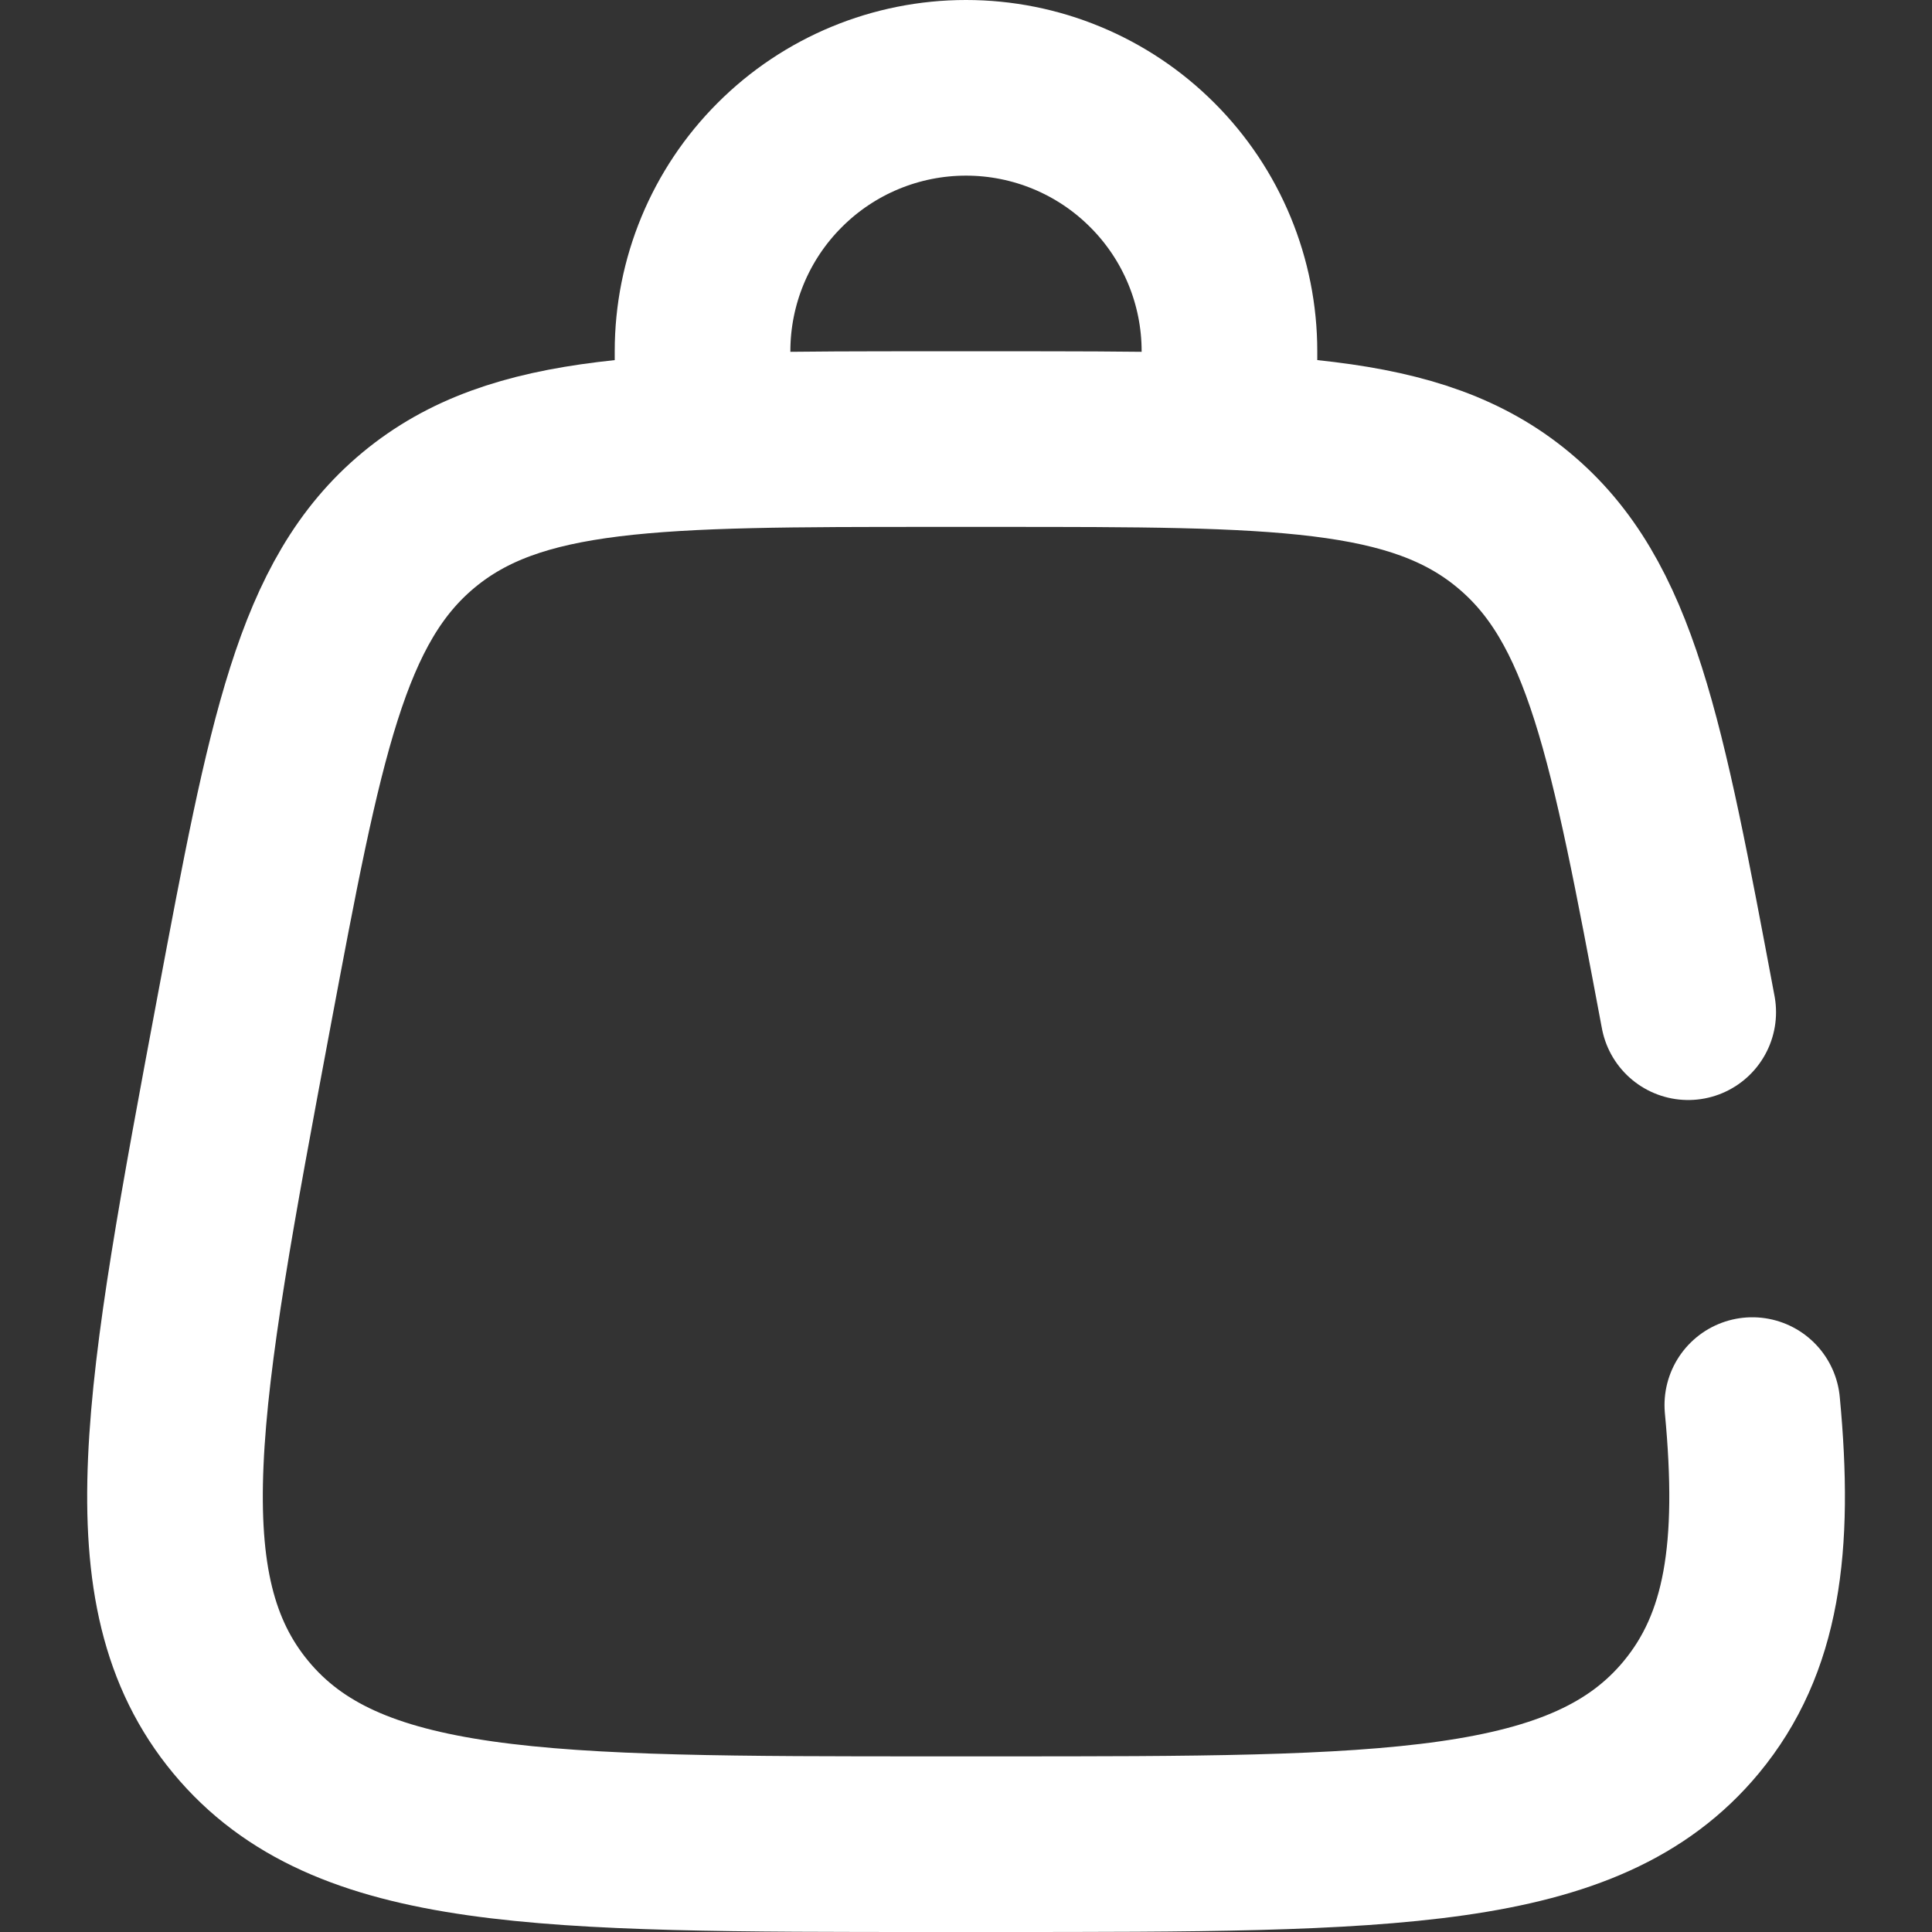<svg width="22" height="22" viewBox="0 0 22 22" fill="none" xmlns="http://www.w3.org/2000/svg">
<rect x="0" y="0" width="22" height="22" fill="#333333" stroke="none"/>
<path d="M19.224 11.526C18.638 8.405 18.346 6.844 17.234 5.922C16.125 5 14.537 5 11.362 5H10.64C7.465 5 5.877 5 4.766 5.922C3.656 6.844 3.363 8.405 2.777 11.526C1.955 15.915 1.543 18.109 2.743 19.555C3.942 21 6.174 21 10.639 21H11.361C15.826 21 18.059 21 19.258 19.555C19.954 18.715 20.108 17.625 19.954 16M8 5V4C8 3.204 8.316 2.441 8.879 1.879C9.441 1.316 10.204 1 11 1C11.796 1 12.559 1.316 13.121 1.879C13.684 2.441 14 3.204 14 4V5" stroke="white" stroke-width="2" stroke-linecap="round"/>
</svg>
